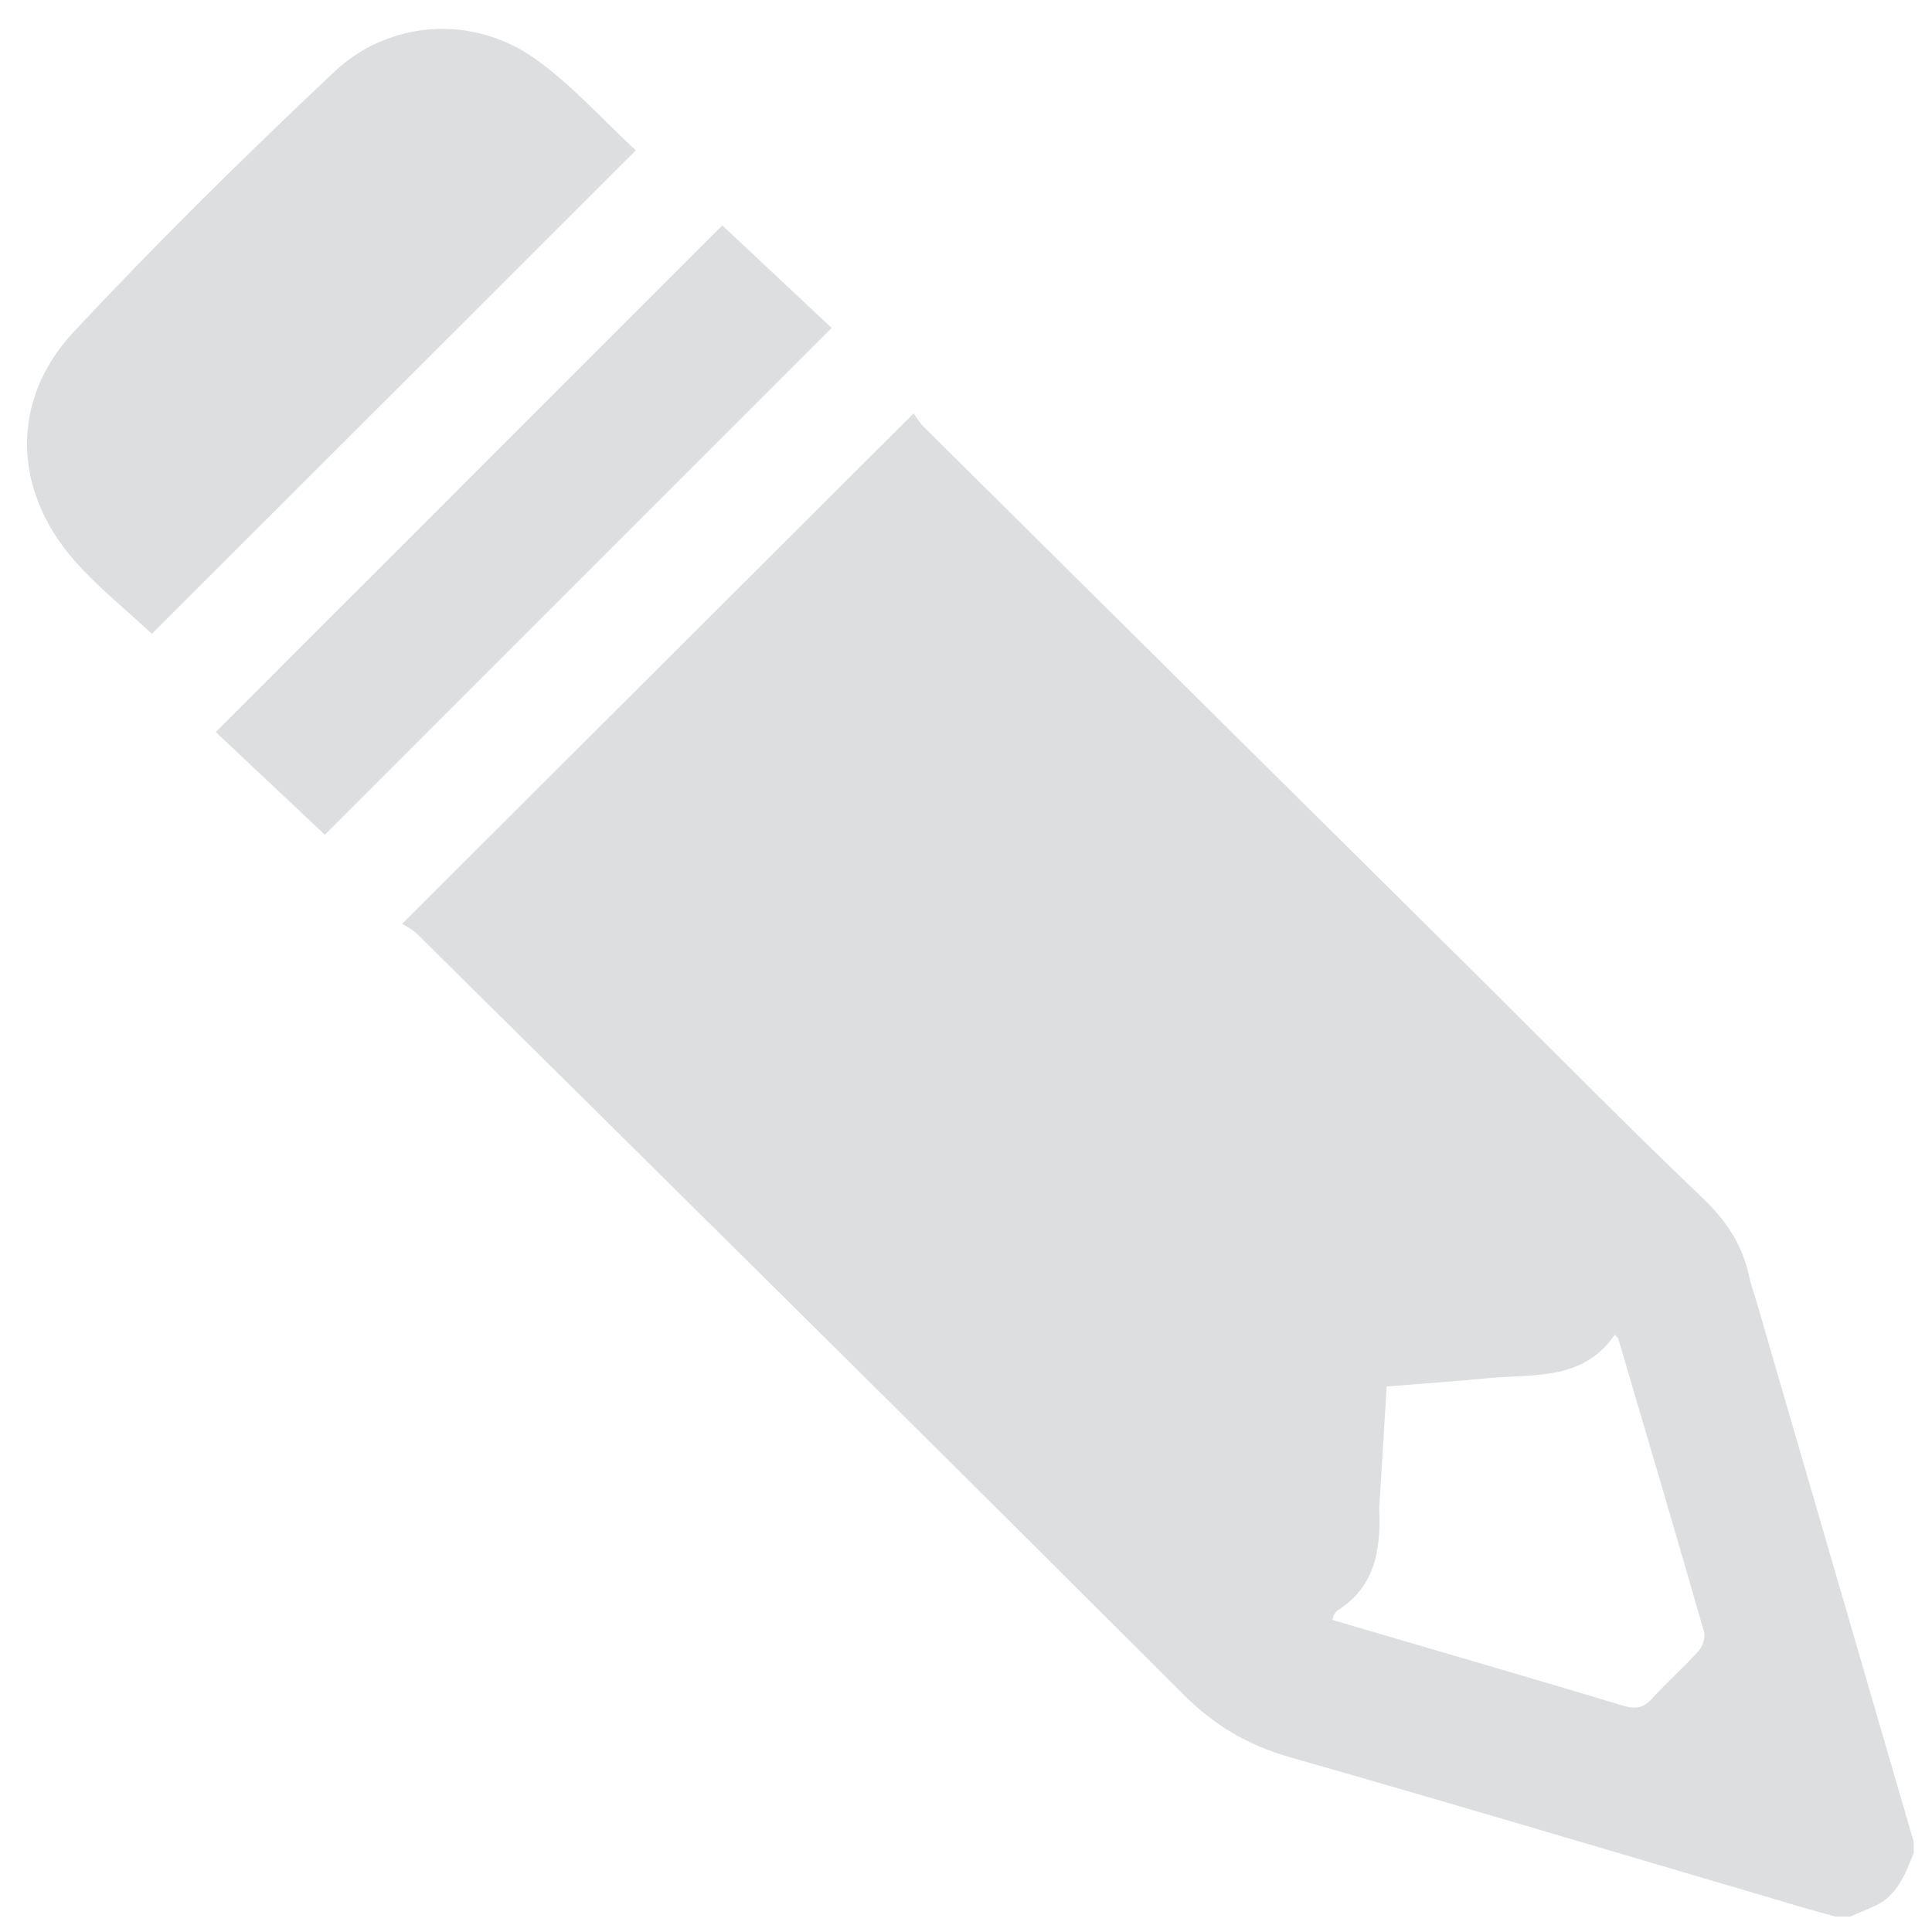 <?xml version="1.0" encoding="utf-8"?>
<!-- Generator: Adobe Illustrator 16.0.0, SVG Export Plug-In . SVG Version: 6.00 Build 0)  -->
<!DOCTYPE svg PUBLIC "-//W3C//DTD SVG 1.1//EN" "http://www.w3.org/Graphics/SVG/1.1/DTD/svg11.dtd">
<svg version="1.1" id="Layer_1" xmlns="http://www.w3.org/2000/svg" xmlns:xlink="http://www.w3.org/1999/xlink" x="0px" y="0px"
	 width="500px" height="500px" viewBox="0 0 500 500" enable-background="new 0 0 500 500" xml:space="preserve">
<g id="TOlUx1.tif" opacity="0.5">
	<g>
		<path fill-rule="evenodd" clip-rule="evenodd" fill="#B9BEC0" d="M495.271,479.572c-2.21,5.401-4.188,10.984-10.054,13.688
			c-2.1,0.967-4.247,1.829-6.374,2.74c-1.289,0-2.577,0-3.865,0c-2.602-0.722-5.213-1.41-7.803-2.173
			c-44.403-13.057-88.742-26.338-133.249-39.03c-10.858-3.097-19.56-8.174-27.631-16.242
			c-65.838-65.81-132.066-131.228-198.215-196.726c-1.354-1.34-3.172-2.21-3.99-2.768c44.518-44.425,88.107-87.925,132.355-132.081
			c0.614,0.819,1.521,2.403,2.77,3.642c47.794,47.412,95.622,94.789,143.437,142.177c19.333,19.16,38.42,38.574,58.107,57.363
			c6.126,5.847,10.232,12.168,11.955,20.287c0.467,2.194,1.26,4.319,1.889,6.479c13.557,46.58,27.113,93.162,40.668,139.744
			C495.271,477.639,495.271,478.605,495.271,479.572z M385.192,356.663c-8.61,0.836-17.247,1.424-26.31,2.157
			c-0.639,10.324-1.263,20.39-1.882,30.456c-0.03,0.481-0.044,0.965-0.026,1.447c0.365,10.28-1.041,19.825-10.699,25.985
			c-0.392,0.249-0.691,0.675-0.967,1.067c-0.17,0.243-0.213,0.577-0.512,1.453c6.398,1.878,12.778,3.745,19.154,5.619
			c18.785,5.524,37.589,10.988,56.334,16.644c3.021,0.913,5.039,0.519,7.193-1.835c3.905-4.269,8.27-8.116,12.137-12.415
			c1.057-1.175,1.793-3.552,1.375-5.004c-7.268-25.298-14.738-50.537-22.184-75.783c-0.076-0.262-0.395-0.451-0.912-1.009
			C409.623,357.454,396.867,355.528,385.192,356.663z"/>
		<path fill-rule="evenodd" clip-rule="evenodd" fill="#B9BEC0" d="M164.549,38.907c-8.477-7.812-16.578-17.038-26.346-23.885
			c-16.013-11.221-37.461-9.871-51.795,3.653C63.354,40.427,40.724,62.704,19.093,85.86c-16.432,17.59-15.825,40.856-0.005,59.01
			c6.202,7.117,13.729,13.079,20.223,19.165C80.344,123.038,122.084,81.334,164.549,38.907z"/>
		<path fill-rule="evenodd" clip-rule="evenodd" fill="#B9BEC0" d="M215.219,84.862c-9.264-8.688-18.982-17.802-28.275-26.517
			C143.24,102.054,99.8,145.498,55.843,189.461c9.079,8.548,18.85,17.745,28.218,26.564
			C127.782,172.301,171.315,128.766,215.219,84.862z"/>
	</g>
</g>
</svg>
